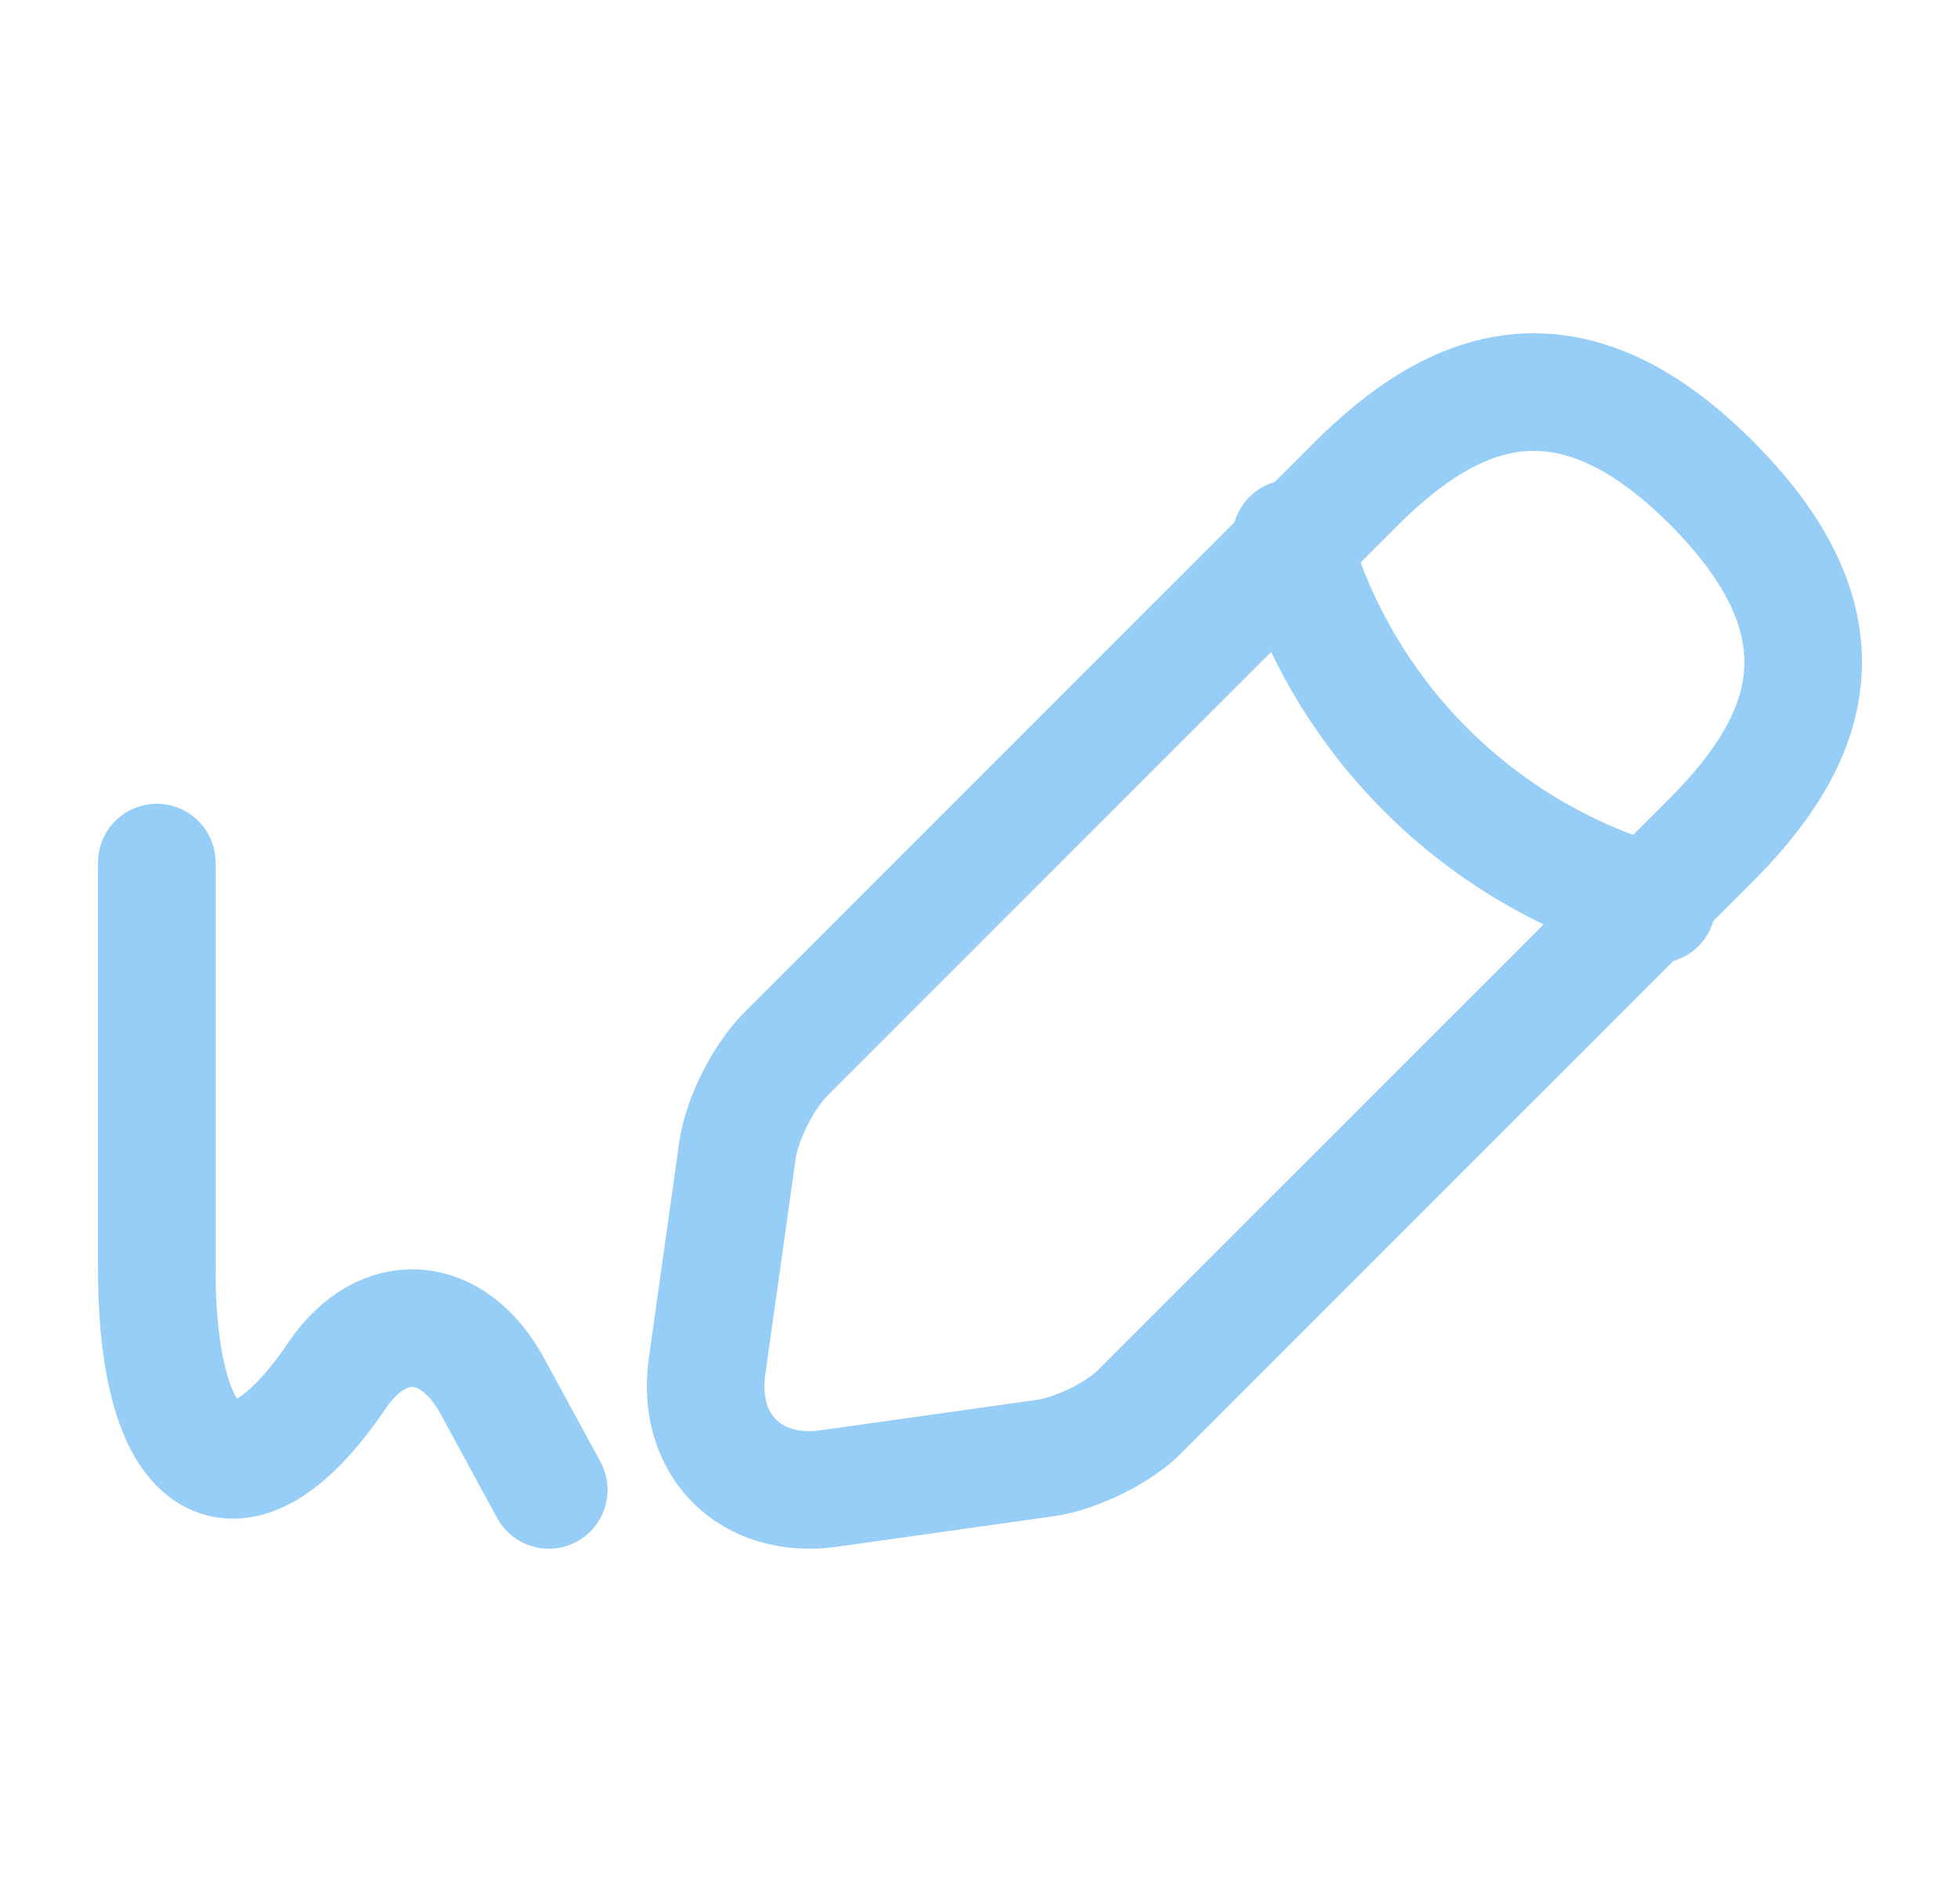 <svg width="25" height="24" viewBox="0 0 25 24" fill="none" xmlns="http://www.w3.org/2000/svg">
    <path d="M2 11V16.183C2 18.785 3.038 19.401 4.297 17.543L4.304 17.533C4.888 16.682 5.777 16.751 6.282 17.68L7 19" stroke="#97CEF8" stroke-width="1.5" stroke-linecap="round" stroke-linejoin="round"/>
    <path d="M17.291 6.176L10.025 13.441C9.737 13.728 9.47 14.261 9.409 14.651L9.019 17.422C8.875 18.427 9.573 19.125 10.579 18.981L13.35 18.591C13.74 18.53 14.294 18.263 14.561 17.976L21.827 10.711C23.079 9.459 23.674 8.002 21.827 6.155C20 4.329 18.543 4.924 17.291 6.176Z" stroke="#97CEF8" stroke-width="1.5" stroke-miterlimit="10" stroke-linecap="round" stroke-linejoin="round"/>
    <path d="M16.467 6.867C17.097 9.137 18.863 10.903 21.134 11.534" stroke="#97CEF8" stroke-width="1.5" stroke-miterlimit="10" stroke-linecap="round" stroke-linejoin="round"/>
</svg>

